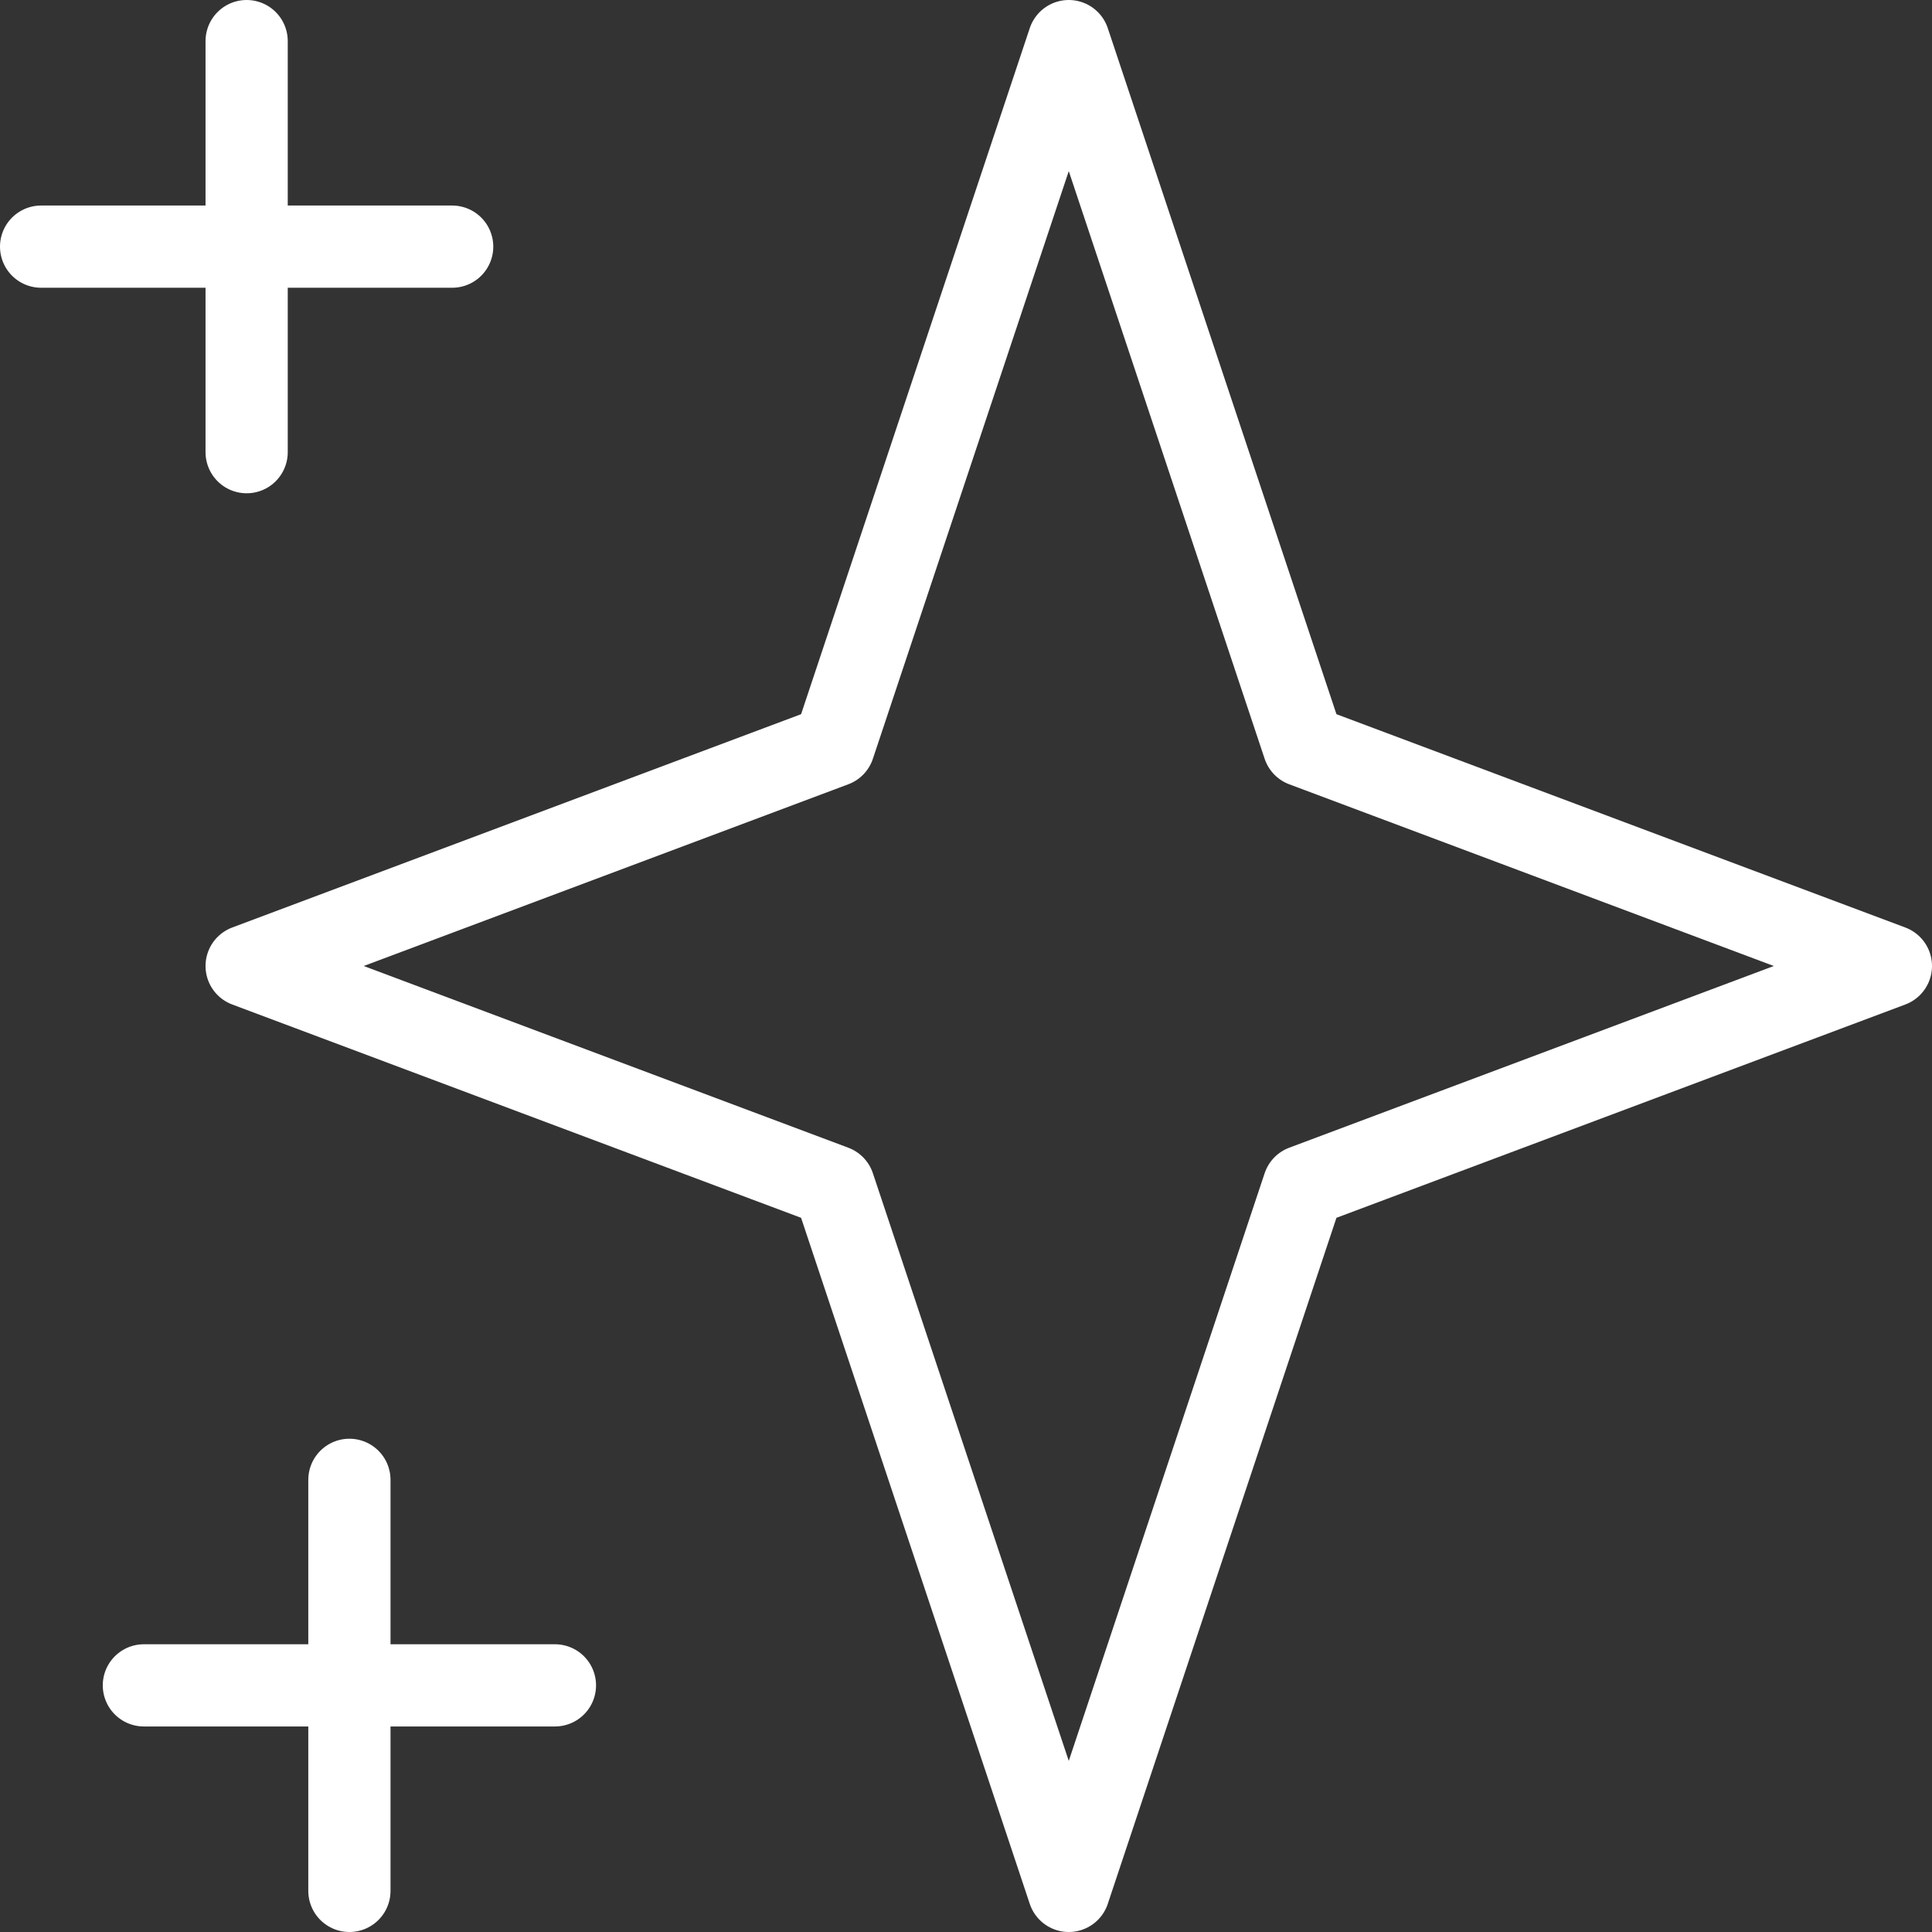 <svg width="47" height="47" viewBox="0 0 47 47" fill="none" xmlns="http://www.w3.org/2000/svg">
<rect x="0" y="0" width="47" height="47" fill="#333333" stroke="none"/>
<path d="M6 1V11M1 6H11M8.5 36V46M3.5 41H13.5M26 1L31.714 18.143L46 23.5L31.714 28.857L26 46L20.286 28.857L6 23.5L20.286 18.143L26 1Z" stroke="white" stroke-width="2" stroke-linecap="round" stroke-linejoin="round"/>
</svg>
